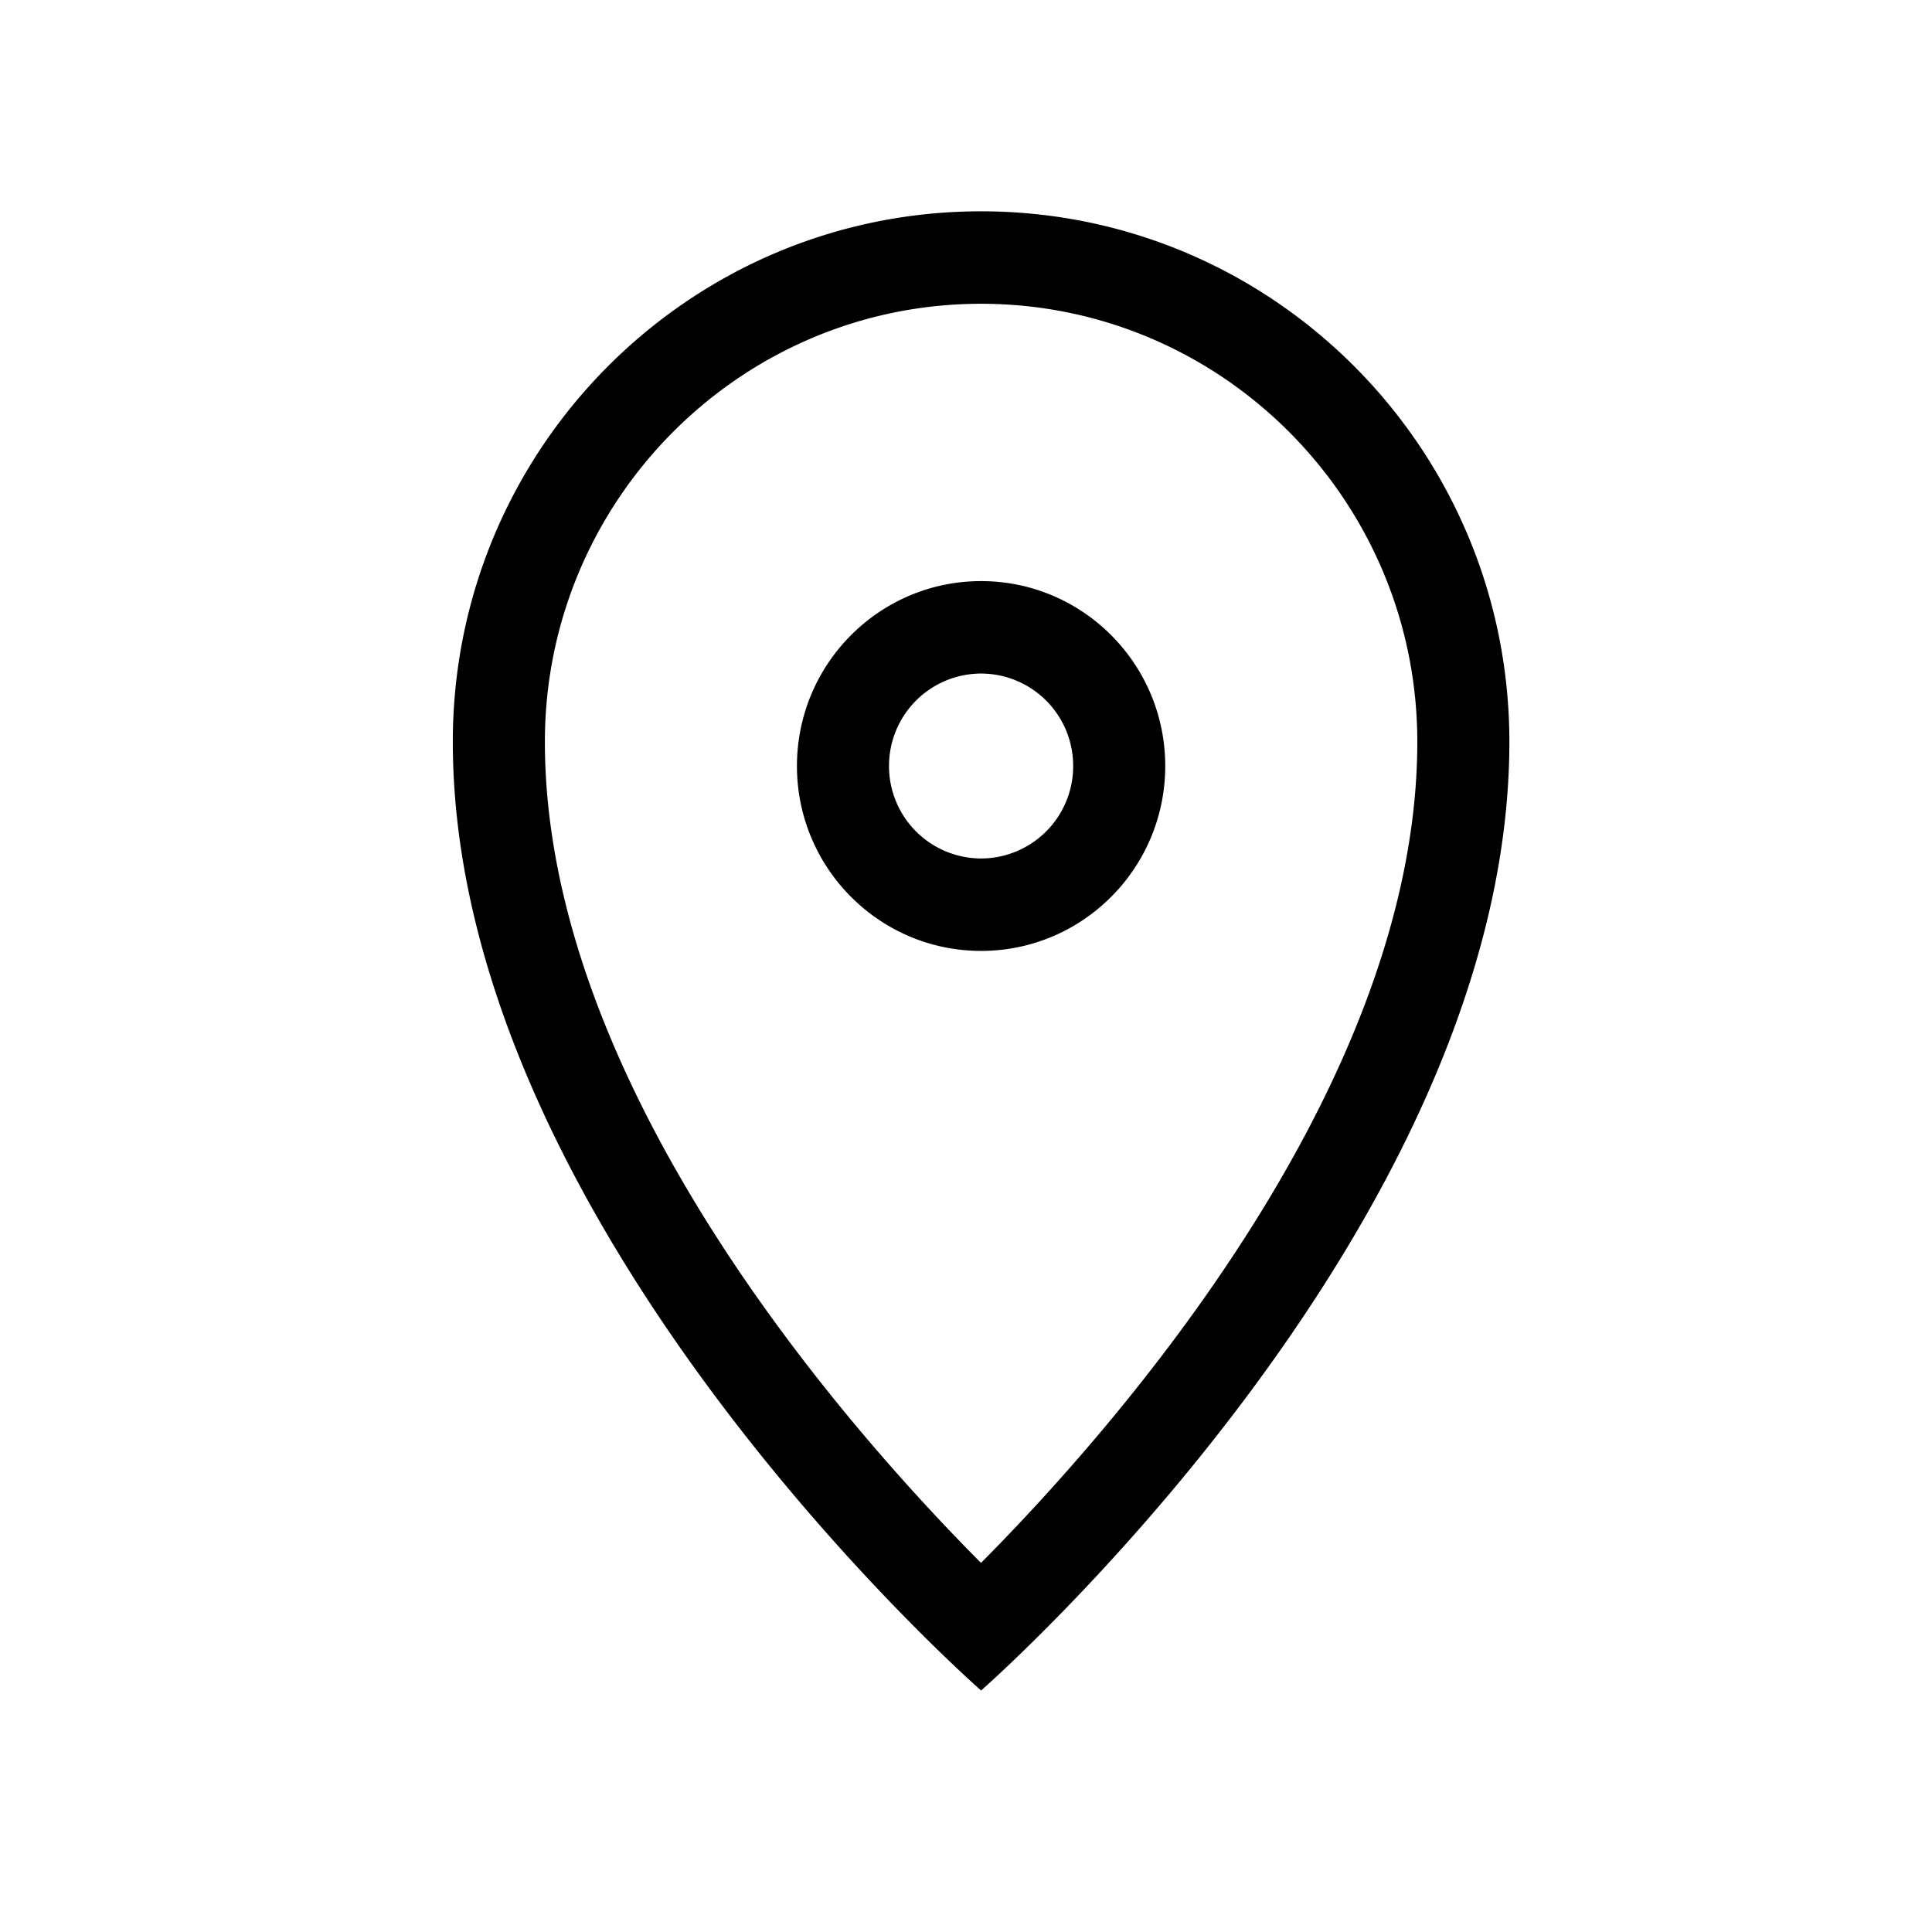 <svg viewBox="0 0 64 64" xmlns="http://www.w3.org/2000/svg" id="location">
    <path fill-rule="evenodd" clip-rule="evenodd"
        d="M15 24.573C15 14.868 22.835 7 32.5 7S50 14.868 50 24.573C50 40.687 32.5 56 32.5 56S15 40.687 15 24.573zm31.95 0c0-8.003-6.484-14.51-14.45-14.51-7.966 0-14.45 6.507-14.45 14.51 0 11.438 10.061 22.79 14.447 27.2 4.386-4.415 14.453-15.796 14.453-27.2zm-20.55.802c0-3.381 2.733-6.125 6.1-6.125 3.367 0 6.1 2.744 6.1 6.125S35.867 31.5 32.5 31.5c-3.367 0-6.1-2.744-6.1-6.125zm9.15 0a3.057 3.057 0 00-3.05-3.063 3.057 3.057 0 00-3.05 3.063 3.057 3.057 0 003.05 3.063 3.057 3.057 0 003.05-3.063z"
        fill="currentColor"></path>
</svg>